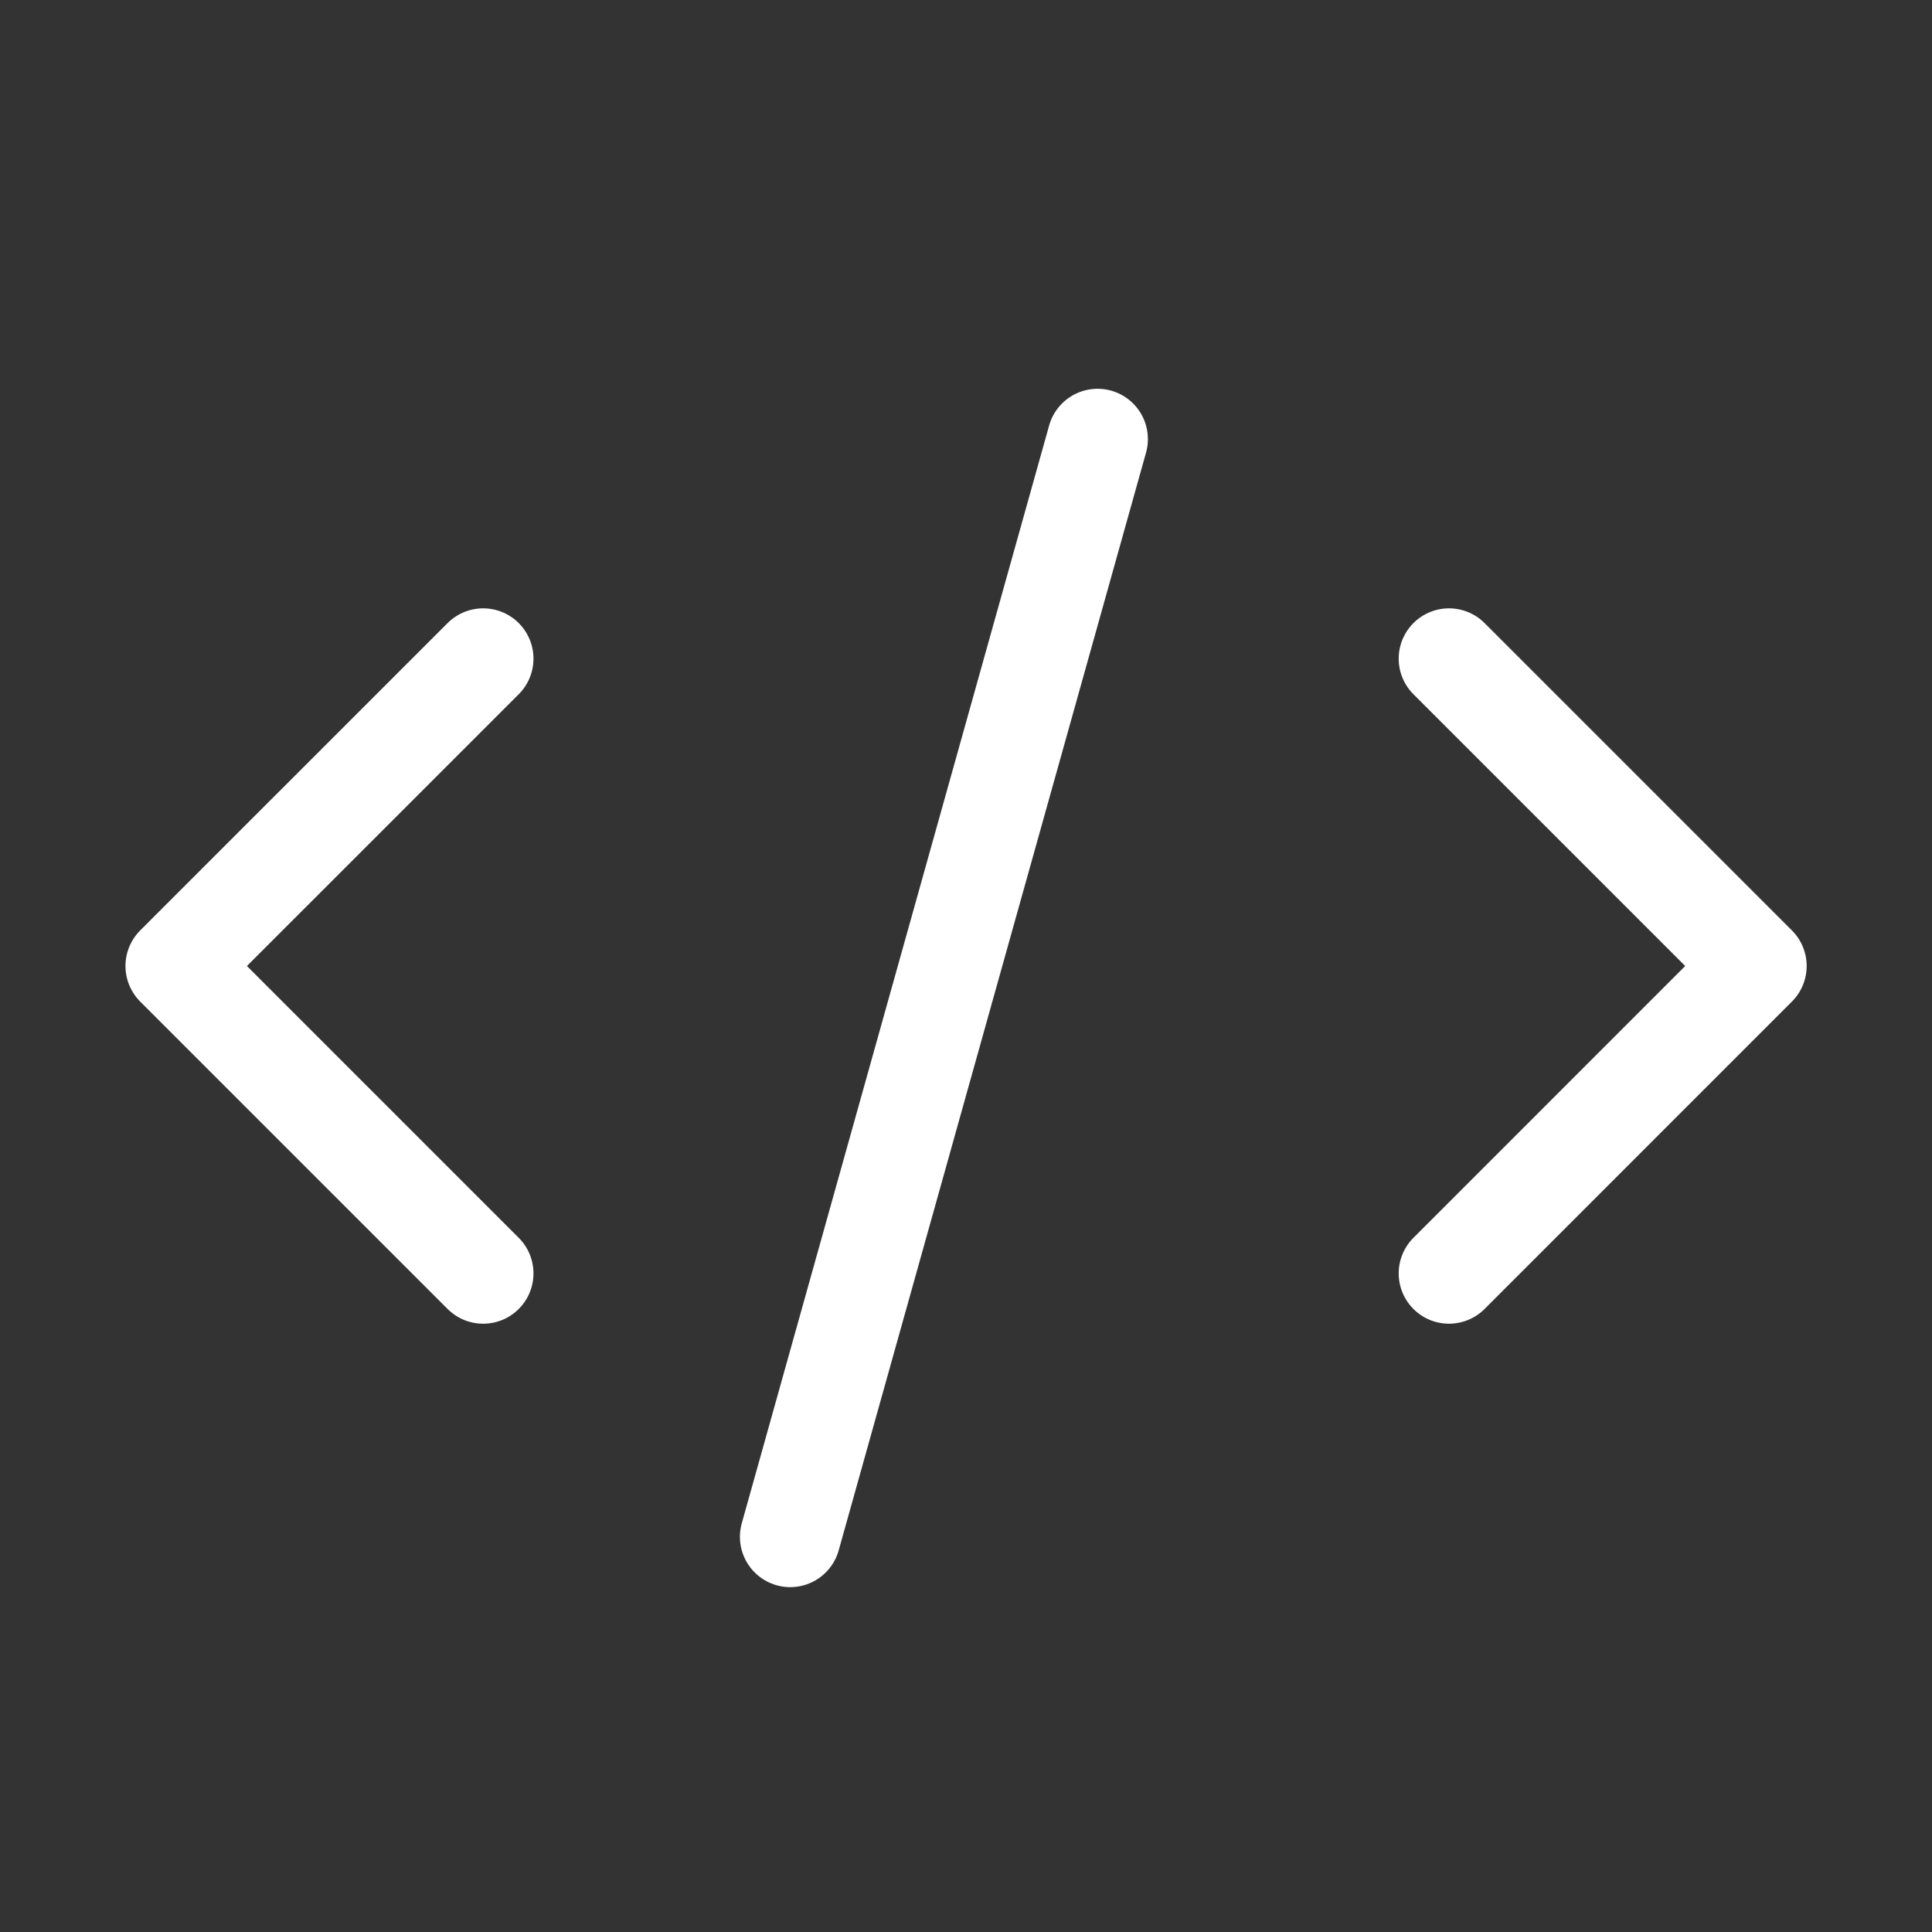 <svg width="48" height="48" viewBox="0 0 48 48" fill="none" xmlns="http://www.w3.org/2000/svg">
<rect x="0" y="0" width="48" height="48" fill="#333333" stroke="none"/>
<path d="M27.269 10.909L19.633 38.182" stroke="white" stroke-width="2.5" stroke-linecap="round" stroke-linejoin="round"/>
<path d="M12.004 16.364L4.367 24L12.004 31.637" stroke="white" stroke-width="2.5" stroke-linecap="round" stroke-linejoin="round"/>
<path d="M36 16.364L43.636 24L36 31.637" stroke="white" stroke-width="2.5" stroke-linecap="round" stroke-linejoin="round"/>
</svg>
